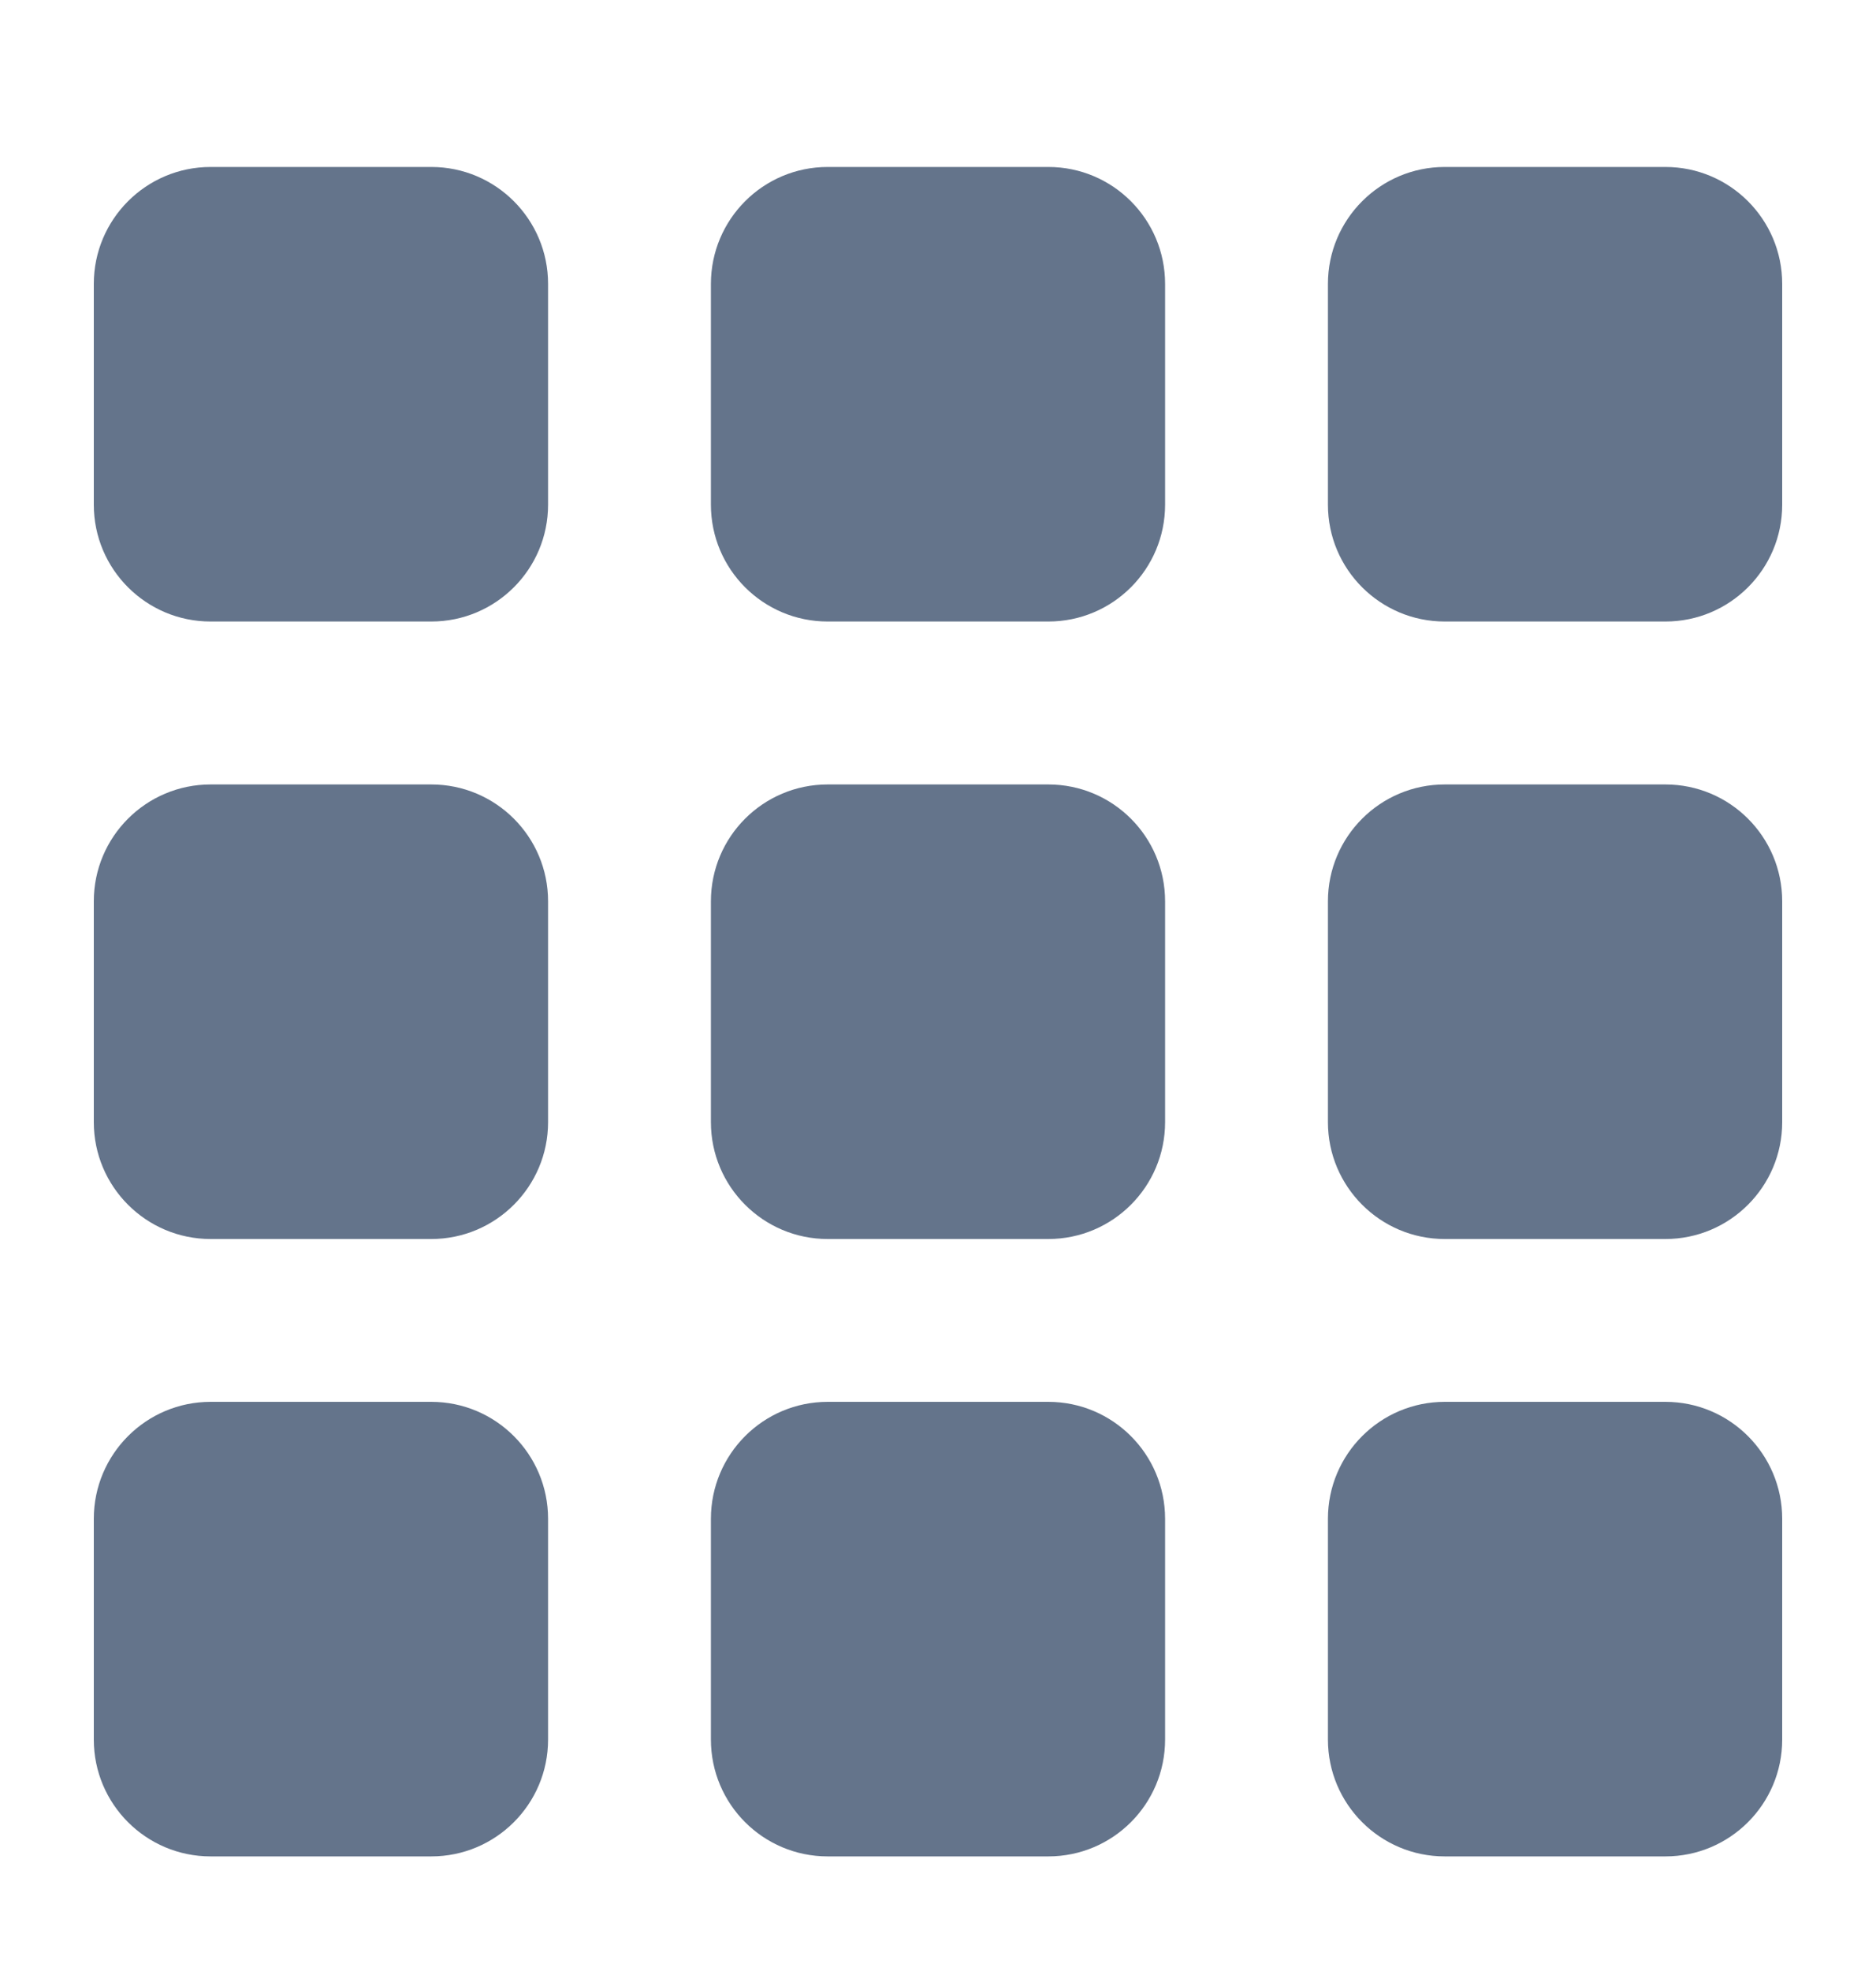 <svg width="20" height="21" viewBox="0 0 20 21" fill="none" xmlns="http://www.w3.org/2000/svg">
<path fill-rule="evenodd" clip-rule="evenodd" d="M2.245 1.779C1.558 1.779 1 2.337 1 3.025V5.377C1 6.065 1.558 6.622 2.245 6.622H4.598C5.285 6.622 5.843 6.065 5.843 5.377V3.025C5.843 2.337 5.285 1.779 4.598 1.779H2.245ZM8.824 1.779C8.136 1.779 7.579 2.337 7.579 3.025V5.377C7.579 6.065 8.136 6.622 8.824 6.622H11.176C11.864 6.622 12.421 6.065 12.421 5.377V3.025C12.421 2.337 11.864 1.779 11.176 1.779H8.824ZM15.402 1.779C14.715 1.779 14.157 2.337 14.157 3.025V5.377C14.157 6.065 14.715 6.622 15.402 6.622H17.755C18.442 6.622 19 6.065 19 5.377V3.025C19 2.337 18.442 1.779 17.755 1.779H15.402ZM2.245 8.358C1.558 8.358 1 8.915 1 9.603V11.956C1 12.643 1.558 13.201 2.245 13.201H4.598C5.285 13.201 5.843 12.643 5.843 11.956V9.603C5.843 8.915 5.285 8.358 4.598 8.358H2.245ZM8.824 8.358C8.136 8.358 7.579 8.915 7.579 9.603V11.956C7.579 12.643 8.136 13.201 8.824 13.201H11.176C11.864 13.201 12.421 12.643 12.421 11.956V9.603C12.421 8.915 11.864 8.358 11.176 8.358H8.824ZM15.402 8.358C14.715 8.358 14.157 8.915 14.157 9.603V11.956C14.157 12.643 14.715 13.201 15.402 13.201H17.755C18.442 13.201 19 12.643 19 11.956V9.603C19 8.915 18.442 8.358 17.755 8.358H15.402ZM2.245 14.936C1.558 14.936 1 15.494 1 16.182V18.534C1 19.222 1.558 19.779 2.245 19.779H4.598C5.285 19.779 5.843 19.222 5.843 18.534V16.182C5.843 15.494 5.285 14.936 4.598 14.936H2.245ZM8.824 14.936C8.136 14.936 7.579 15.494 7.579 16.182V18.534C7.579 19.222 8.136 19.779 8.824 19.779H11.176C11.864 19.779 12.421 19.222 12.421 18.534V16.182C12.421 15.494 11.864 14.936 11.176 14.936H8.824ZM15.402 14.936C14.715 14.936 14.157 15.494 14.157 16.182V18.534C14.157 19.222 14.715 19.779 15.402 19.779H17.755C18.442 19.779 19 19.222 19 18.534V16.182C19 15.494 18.442 14.936 17.755 14.936H15.402Z" fill="#64748B"/>
</svg>
